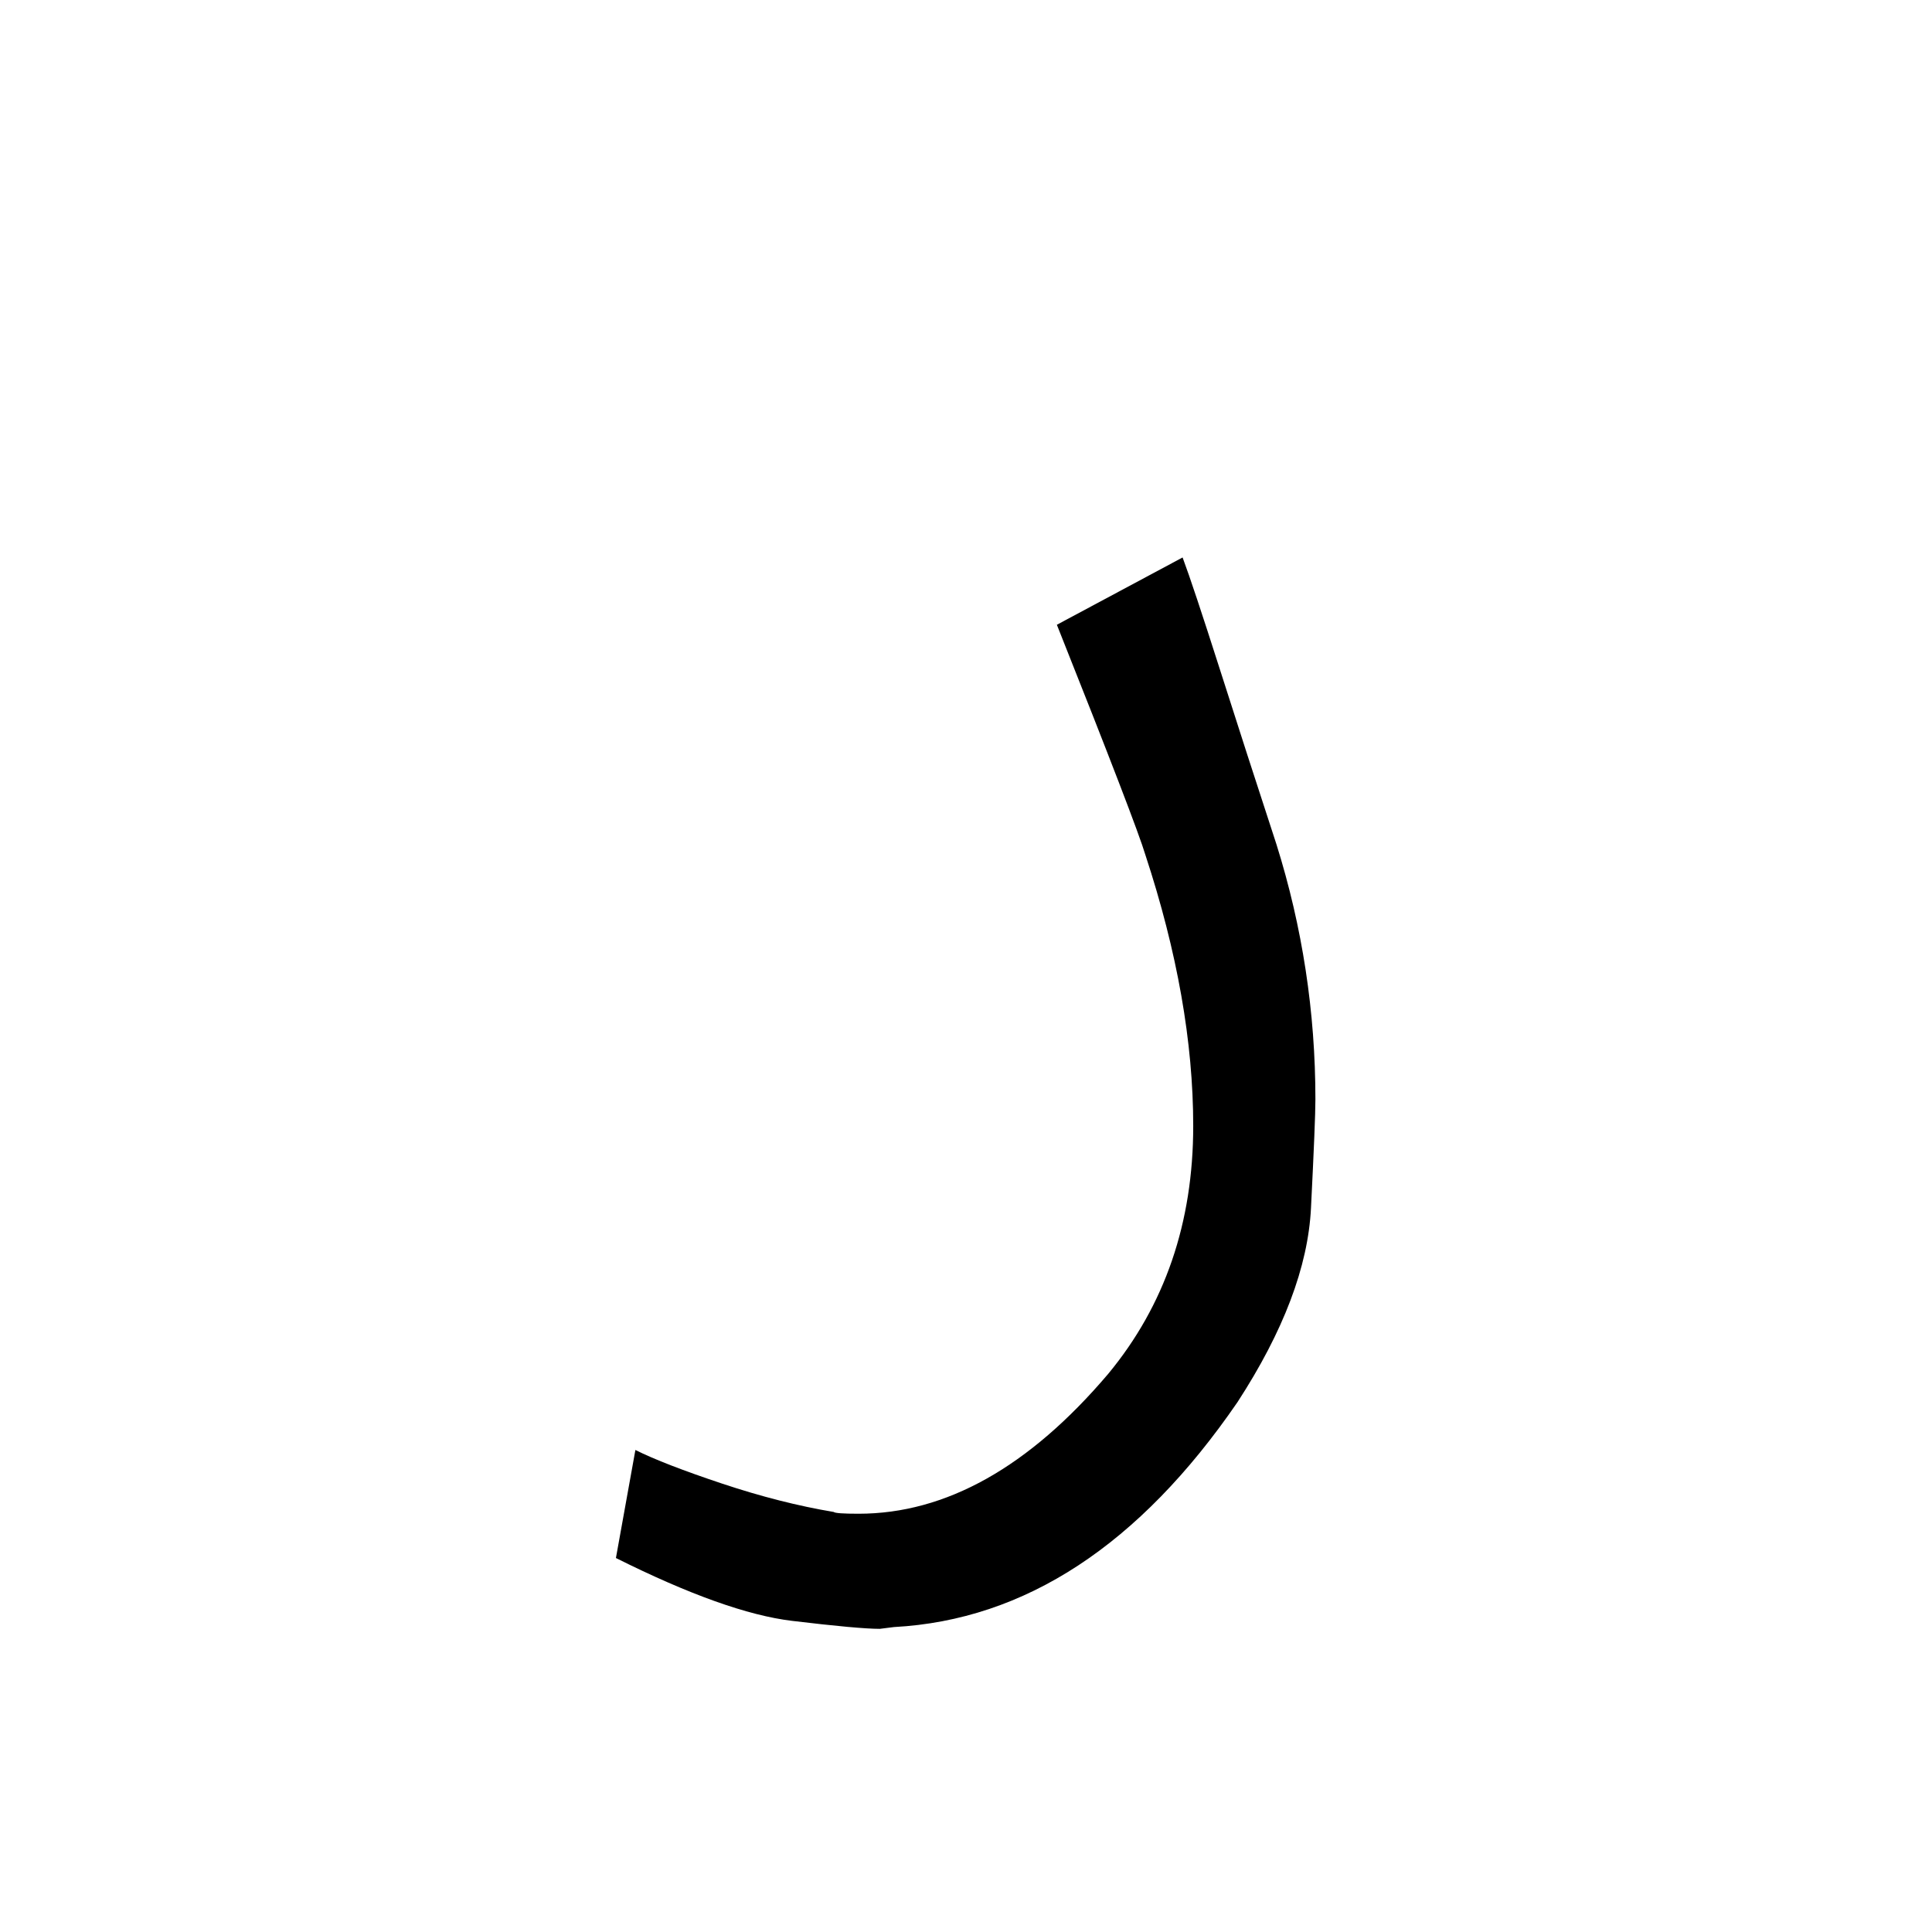 <?xml version="1.0" encoding="UTF-8" standalone="no"?>
<!-- Created with Inkscape (http://www.inkscape.org/) -->

<svg
   width="200"
   height="200"
   viewBox="0 0 200 200"
   version="1.1"
   id="svg37630"
   inkscape:version="1.2.1 (9c6d41e410, 2022-07-14)"
   sodipodi:docname="121_lf1.svg"
   xmlns:inkscape="http://www.inkscape.org/namespaces/inkscape"
   xmlns:sodipodi="http://sodipodi.sourceforge.net/DTD/sodipodi-0.dtd"
   xmlns="http://www.w3.org/2000/svg"
   xmlns:svg="http://www.w3.org/2000/svg">
  <sodipodi:namedview
     id="namedview37632"
     pagecolor="#ffffff"
     bordercolor="#000000"
     borderopacity="0.25"
     inkscape:showpageshadow="2"
     inkscape:pageopacity="0.0"
     inkscape:pagecheckerboard="0"
     inkscape:deskcolor="#d1d1d1"
     inkscape:document-units="px"
     showgrid="false"
     inkscape:zoom="1.829812"
     inkscape:cx="134.98655"
     inkscape:cy="39.894809"
     inkscape:window-width="2040"
     inkscape:window-height="460"
     inkscape:window-x="696"
     inkscape:window-y="28"
     inkscape:window-maximized="1"
     inkscape:current-layer="layer1" />
  <defs
     id="defs37627">
    <clipPath
       clipPathUnits="userSpaceOnUse"
       id="clipPath49831">
      <g
         id="g49837">
        <g
           id="g49835">
          <path
             d="M 0,340.157 H 226.772 V 0 H 0 Z"
             id="path49833" />
        </g>
      </g>
    </clipPath>
    <clipPath
       clipPathUnits="userSpaceOnUse"
       id="clipPath49846">
      <g
         id="g49852">
        <g
           id="g49850">
          <path
             d="M 0,340.157 H 226.772 V 0 H 0 Z"
             id="path49848" />
        </g>
      </g>
    </clipPath>
    <clipPath
       clipPathUnits="userSpaceOnUse"
       id="clipPath3810">
      <path
         d="M 0,340.157 H 226.772 V 0 H 0 Z"
         id="path3808" />
    </clipPath>
  </defs>
  <g
     inkscape:label="Layer 1"
     inkscape:groupmode="layer"
     id="layer1">
    <g
       id="g3804"
       transform="matrix(1.333,0,0,-1.333,-51.179,339.878)">
      <g
         id="g3806"
         clip-path="url(#clipPath3810)">
        <g
           id="g3812"
           transform="translate(106.716,128.478)">
          <path
             d="M 0,0 C -1.101,0 -3.369,0.207 -6.808,0.619 -10.245,1.031 -14.807,2.66 -20.49,5.5 l 1.512,8.39 c 1.465,-0.733 3.713,-1.603 6.739,-2.613 3.025,-1.008 5.913,-1.741 8.663,-2.201 0.091,-0.09 0.733,-0.137 1.926,-0.137 6.784,0 13.248,3.623 19.391,10.864 4.401,5.319 6.601,11.735 6.601,19.254 0,6.508 -1.238,13.522 -3.713,21.041 -0.46,1.558 -2.75,7.516 -6.876,17.878 l 9.764,5.226 c 0.549,-1.468 1.512,-4.356 2.887,-8.664 1.375,-4.311 2.841,-8.849 4.402,-13.615 2.015,-6.419 3.025,-13.02 3.025,-19.803 0,-1.101 -0.116,-3.92 -0.344,-8.458 C 33.257,28.124 31.355,23.104 27.779,17.603 20.169,6.511 11.277,0.687 1.101,0.138 Z"
             style="fill:#000000;fill-opacity:1;fill-rule:nonzero;stroke:none"
             id="path3814" />
        </g>
      </g>
    </g>
  </g>
</svg>
